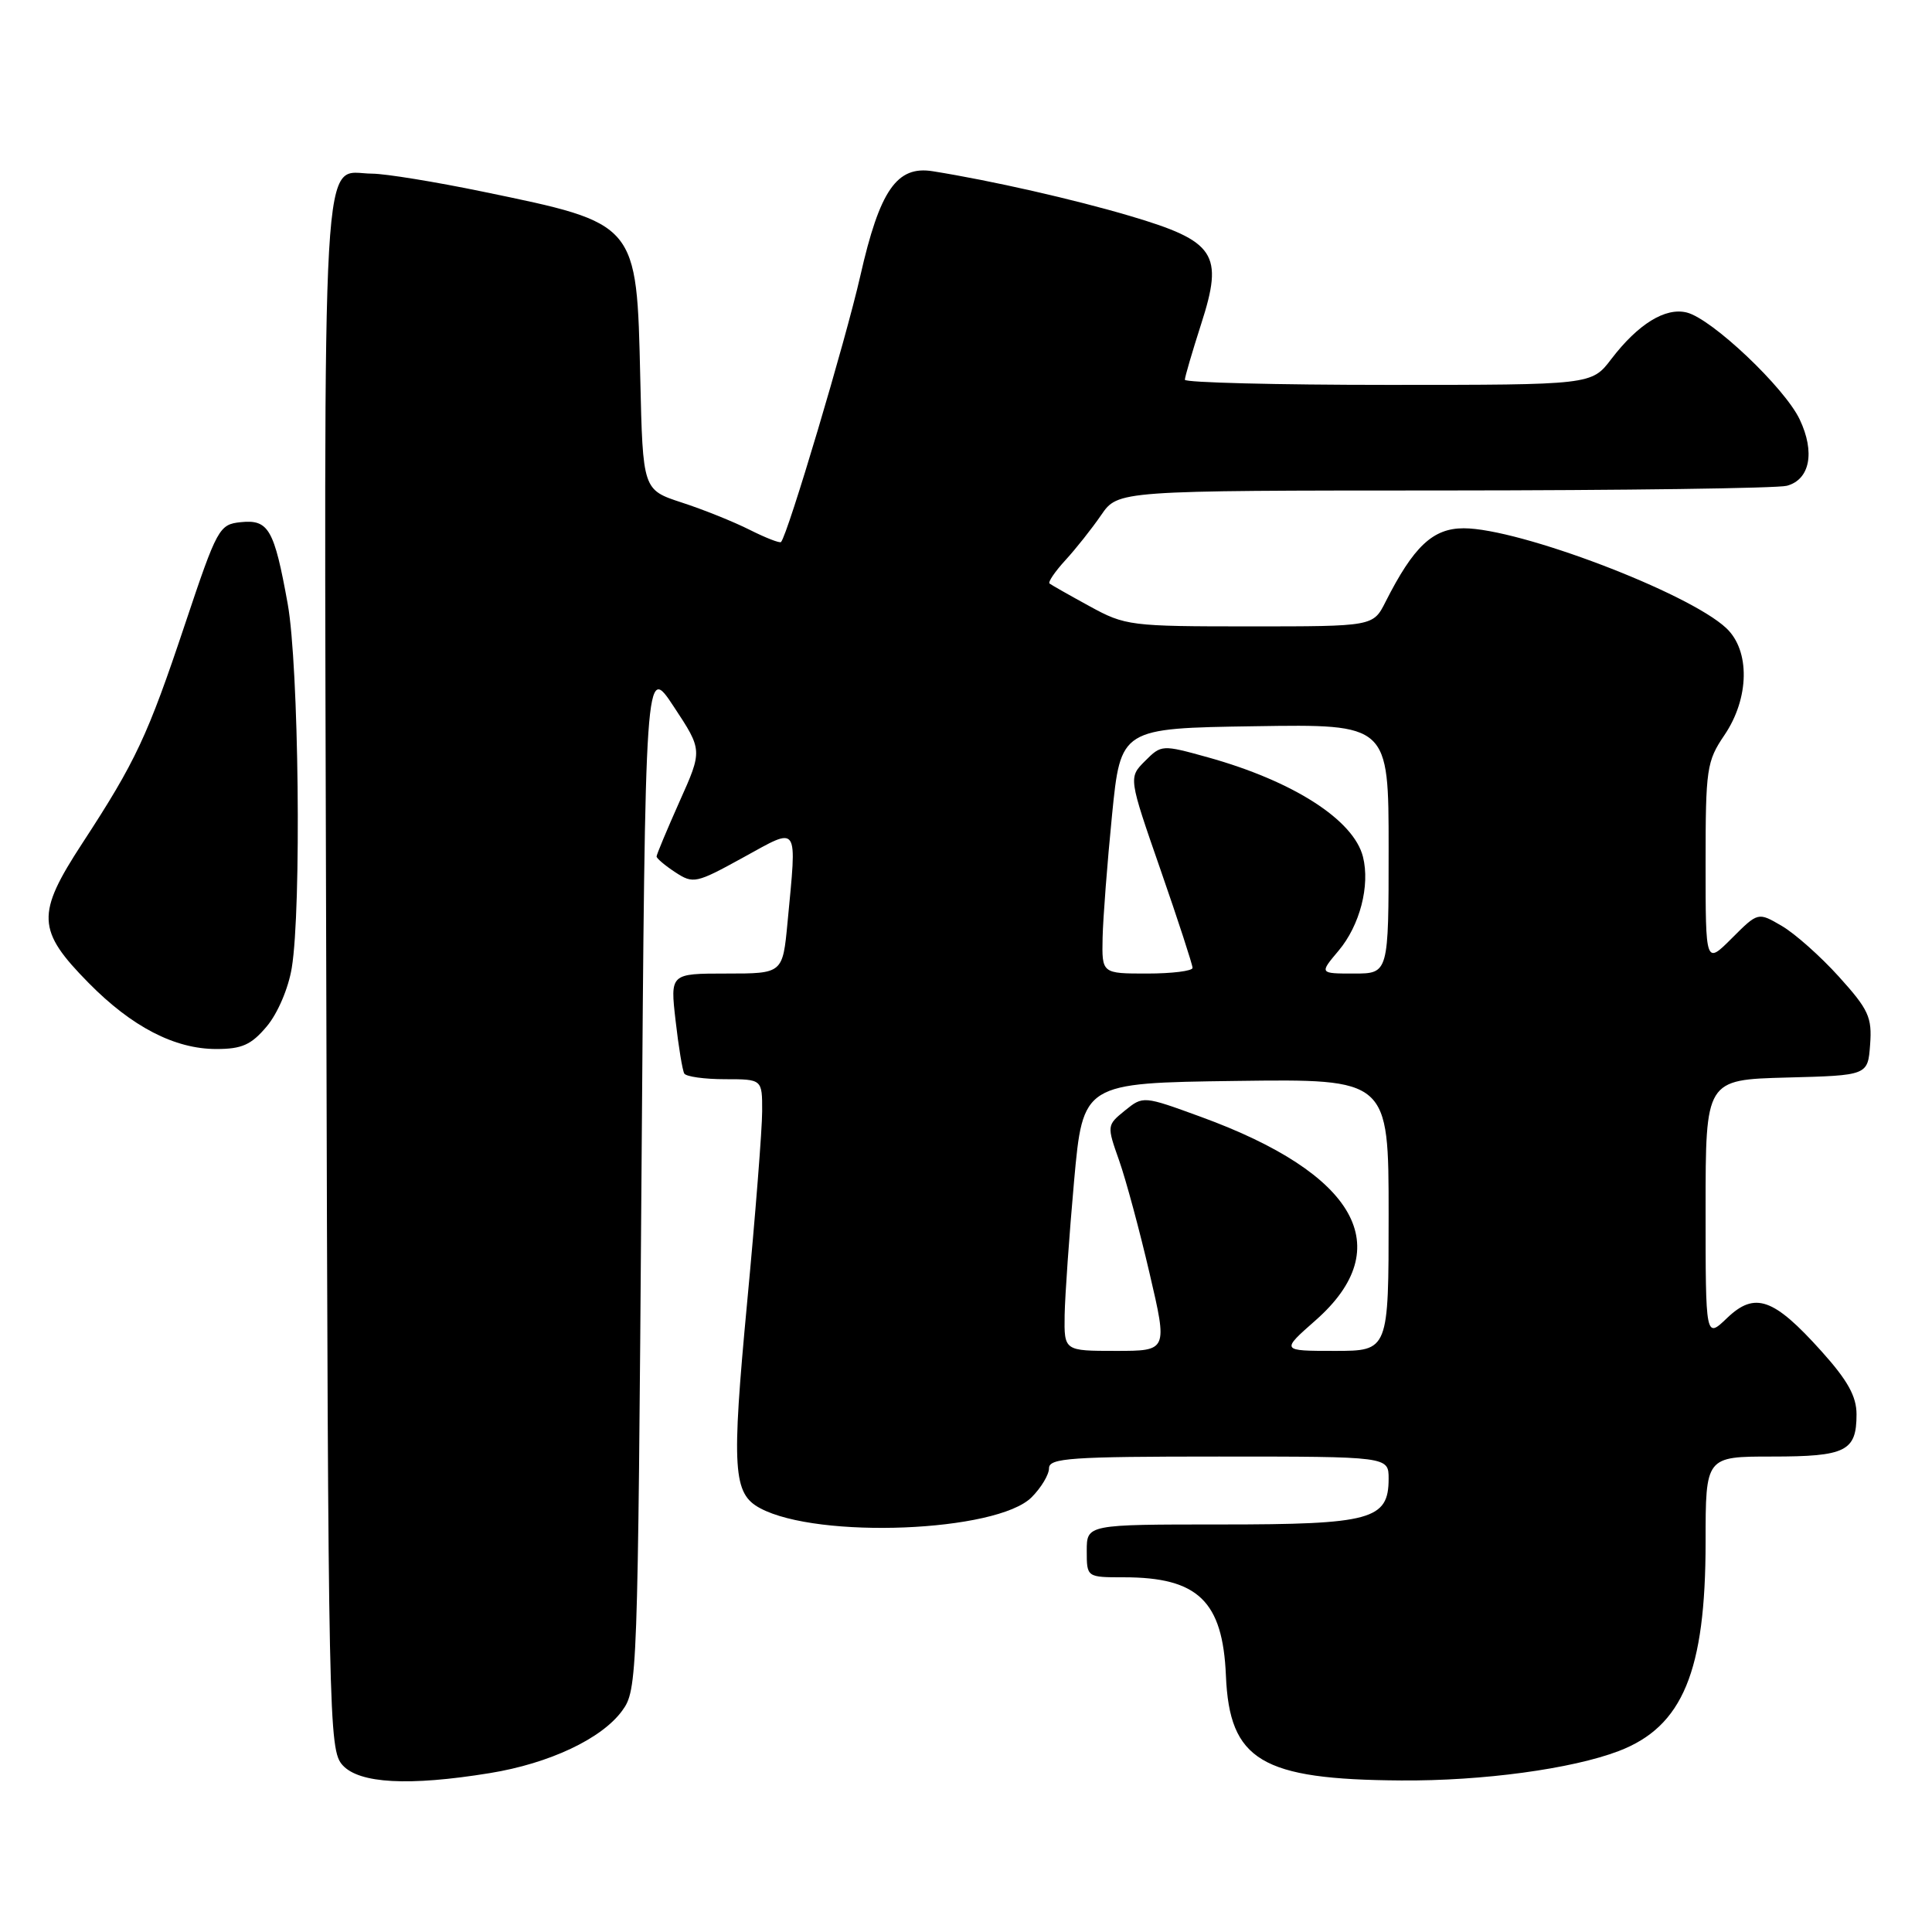 <?xml version="1.0" encoding="UTF-8" standalone="no"?>
<!DOCTYPE svg PUBLIC "-//W3C//DTD SVG 1.1//EN" "http://www.w3.org/Graphics/SVG/1.1/DTD/svg11.dtd" >
<svg xmlns="http://www.w3.org/2000/svg" xmlns:xlink="http://www.w3.org/1999/xlink" version="1.1" viewBox="0 0 256 256">
 <g >
 <path fill="currentColor"
d=" M 64.88 234.95 C 72.78 233.67 79.73 230.40 82.44 226.68 C 84.46 223.91 84.51 222.52 85.00 155.87 C 85.50 87.89 85.50 87.89 89.29 93.65 C 93.09 99.41 93.09 99.41 90.04 106.21 C 88.37 109.96 87.00 113.23 87.00 113.49 C 87.00 113.74 88.12 114.69 89.48 115.58 C 91.86 117.14 92.23 117.06 98.48 113.62 C 105.96 109.51 105.60 108.99 104.35 122.25 C 103.71 129.00 103.71 129.00 96.26 129.00 C 88.80 129.00 88.80 129.00 89.52 135.25 C 89.91 138.69 90.43 141.84 90.67 142.25 C 90.92 142.66 93.34 143.00 96.06 143.00 C 101.00 143.00 101.00 143.00 100.99 147.25 C 100.99 149.59 100.09 161.03 98.99 172.68 C 96.92 194.72 97.12 197.93 100.73 199.85 C 108.40 203.96 132.09 203.00 136.69 198.40 C 137.96 197.13 139.00 195.40 139.00 194.55 C 139.00 193.20 141.87 193.00 161.50 193.00 C 184.00 193.00 184.00 193.00 184.00 195.94 C 184.00 201.37 181.70 202.00 161.78 202.00 C 144.00 202.00 144.00 202.00 144.00 205.50 C 144.00 209.00 144.00 209.00 148.93 209.00 C 158.74 209.00 162.02 212.16 162.44 222.02 C 162.91 233.28 167.12 235.80 185.66 235.92 C 196.45 236.00 208.29 234.39 214.50 232.02 C 222.97 228.78 226.00 221.48 226.00 204.32 C 226.00 193.00 226.00 193.00 234.80 193.00 C 244.59 193.00 246.00 192.30 246.00 187.41 C 246.00 185.02 244.83 182.91 241.33 179.02 C 235.00 171.98 232.53 171.12 228.84 174.65 C 226.00 177.37 226.00 177.37 226.00 160.22 C 226.00 143.07 226.00 143.07 236.75 142.78 C 247.50 142.50 247.50 142.50 247.80 138.41 C 248.07 134.79 247.60 133.77 243.66 129.41 C 241.22 126.71 237.81 123.68 236.08 122.68 C 232.95 120.85 232.95 120.85 229.47 124.33 C 226.00 127.80 226.00 127.80 226.00 114.44 C 226.00 101.85 226.14 100.88 228.50 97.40 C 231.81 92.52 231.92 86.21 228.74 83.23 C 223.74 78.53 201.31 70.00 193.95 70.00 C 189.86 70.00 187.31 72.40 183.59 79.75 C 181.95 83.00 181.95 83.00 165.60 83.00 C 149.77 83.00 149.10 82.92 144.38 80.33 C 141.69 78.86 139.31 77.51 139.07 77.32 C 138.84 77.13 139.78 75.75 141.16 74.24 C 142.55 72.73 144.68 70.04 145.91 68.25 C 148.14 65.00 148.14 65.00 191.32 64.99 C 215.07 64.98 235.52 64.70 236.76 64.37 C 239.83 63.55 240.53 59.92 238.47 55.58 C 236.47 51.36 226.85 42.25 223.51 41.41 C 220.67 40.70 217.06 42.93 213.51 47.57 C 210.90 51.00 210.90 51.00 183.95 51.00 C 169.13 51.00 157.00 50.69 157.00 50.32 C 157.00 49.95 157.98 46.61 159.17 42.90 C 162.16 33.63 161.06 31.97 149.75 28.62 C 142.31 26.42 131.42 23.94 123.60 22.69 C 118.84 21.92 116.57 25.19 113.99 36.58 C 112.06 45.08 104.38 70.87 103.49 71.82 C 103.33 72.00 101.46 71.27 99.35 70.21 C 97.23 69.14 93.18 67.51 90.34 66.59 C 85.18 64.90 85.18 64.90 84.84 50.15 C 84.36 29.44 84.54 29.65 64.00 25.40 C 57.67 24.09 51.07 23.02 49.32 23.01 C 42.49 22.99 42.93 15.17 43.23 128.98 C 43.49 228.48 43.56 231.86 45.40 233.90 C 47.61 236.33 54.17 236.69 64.88 234.95 Z  M 35.35 136.00 C 36.79 134.29 38.22 130.95 38.66 128.25 C 39.96 120.36 39.60 88.22 38.12 80.00 C 36.33 70.10 35.59 68.81 31.90 69.19 C 29.04 69.49 28.78 69.96 24.53 82.66 C 19.55 97.57 18.00 100.87 10.90 111.75 C 4.77 121.14 4.87 123.27 11.74 130.24 C 17.47 136.06 23.15 139.00 28.66 139.00 C 32.06 139.00 33.29 138.45 35.35 136.00 Z  M 141.07 174.25 C 141.12 171.64 141.68 163.65 142.32 156.50 C 143.50 143.50 143.50 143.50 163.75 143.23 C 184.00 142.96 184.00 142.96 184.00 160.98 C 184.00 179.00 184.00 179.00 176.86 179.00 C 169.72 179.00 169.72 179.00 174.32 174.95 C 185.28 165.30 179.77 155.52 159.13 147.99 C 151.49 145.20 151.47 145.20 149.06 147.15 C 146.66 149.10 146.65 149.14 148.30 153.80 C 149.21 156.39 151.02 163.11 152.33 168.75 C 154.72 179.00 154.72 179.00 147.86 179.00 C 141.00 179.00 141.00 179.00 141.07 174.25 Z  M 146.10 124.25 C 146.16 121.64 146.72 114.33 147.35 108.00 C 148.50 96.50 148.50 96.50 166.25 96.23 C 184.00 95.95 184.00 95.95 184.00 112.48 C 184.00 129.00 184.00 129.00 179.41 129.00 C 174.82 129.00 174.82 129.00 177.37 125.97 C 180.19 122.62 181.56 117.35 180.60 113.53 C 179.37 108.64 171.36 103.50 160.05 100.35 C 153.96 98.66 153.89 98.67 151.72 100.84 C 149.53 103.03 149.53 103.03 153.78 115.26 C 156.12 121.99 158.02 127.84 158.02 128.25 C 158.01 128.66 155.30 129.00 152.00 129.00 C 146.00 129.00 146.00 129.00 146.10 124.25 Z "/>
</g>
</svg>
